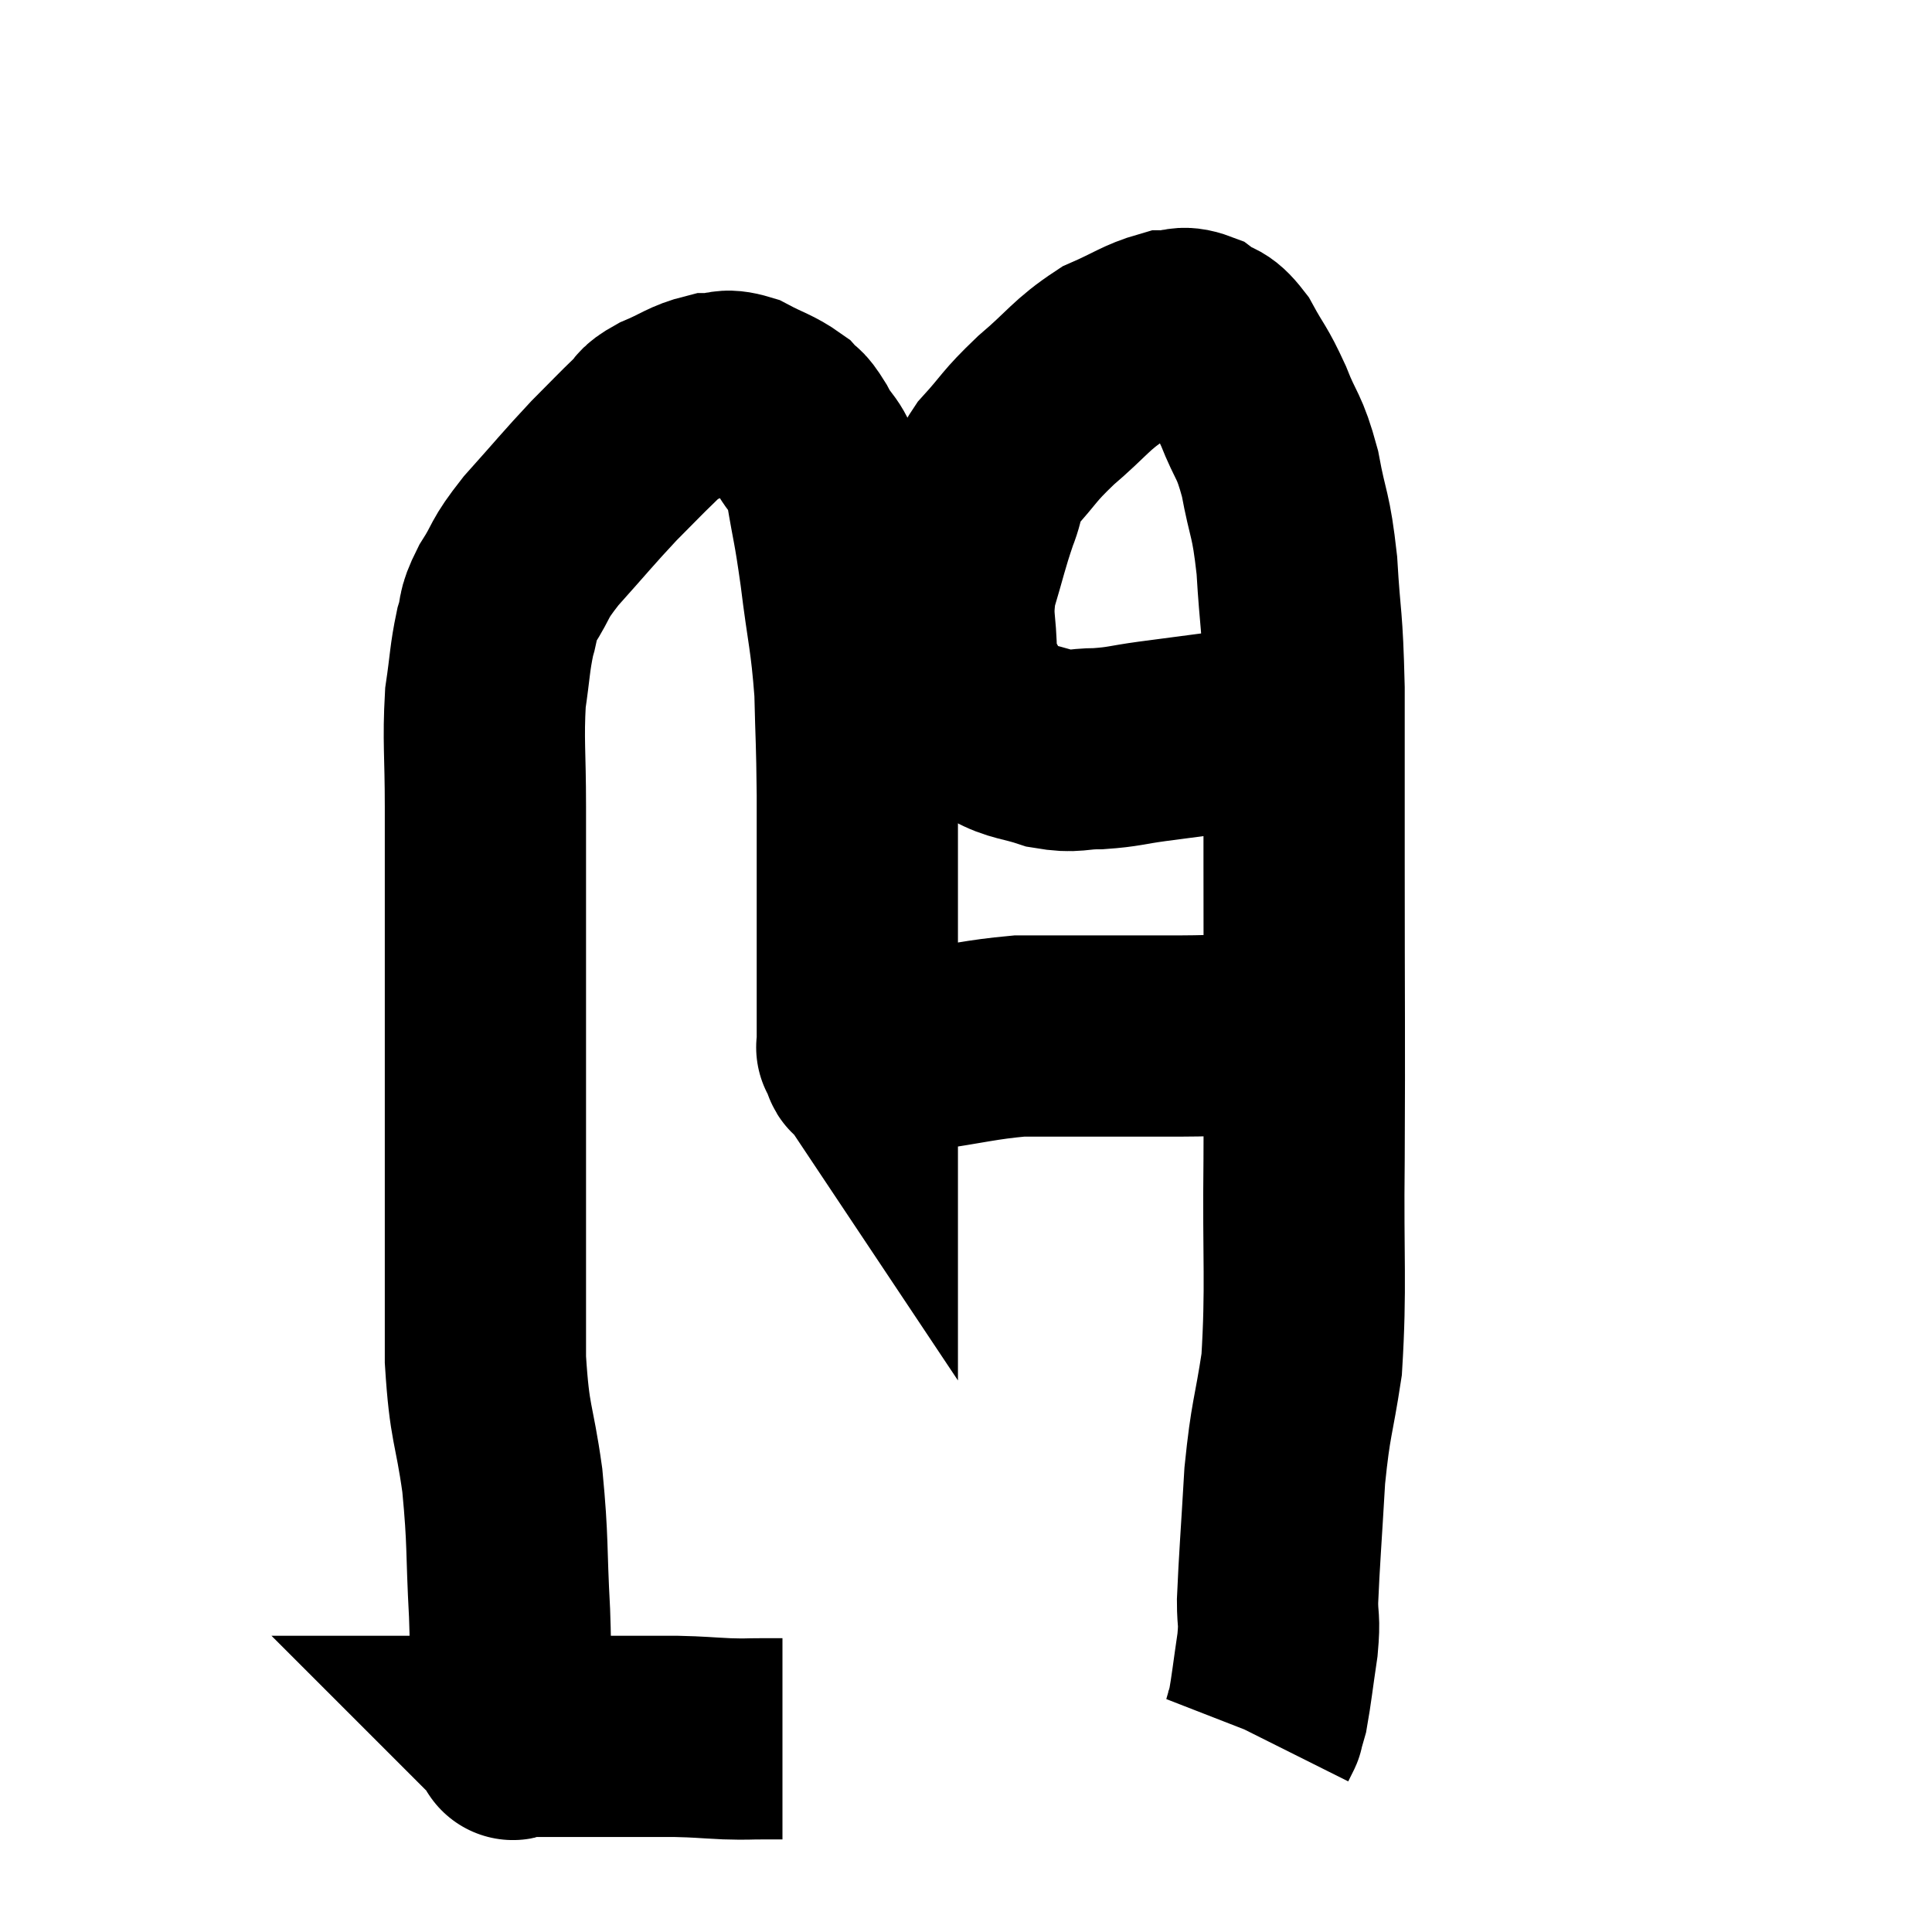 <svg width="48" height="48" viewBox="0 0 48 48" xmlns="http://www.w3.org/2000/svg"><path d="M 19.44 43.2 C 19.2 43.2, 19.305 43.2, 18.96 43.2 C 18.51 43.2, 18.6 43.215, 18.06 43.2 C 17.43 43.17, 17.43 43.155, 16.8 43.14 C 16.17 43.14, 16.005 43.14, 15.54 43.14 C 15.24 43.14, 15.315 43.14, 14.94 43.14 C 14.49 43.14, 14.34 43.14, 14.04 43.14 C 13.89 43.14, 13.86 43.14, 13.74 43.14 C 13.65 43.14, 13.68 43.14, 13.56 43.14 C 13.41 43.14, 13.41 43.14, 13.26 43.14 C 13.11 43.14, 13.08 43.14, 12.96 43.14 C 12.87 43.14, 12.825 43.14, 12.78 43.14 C 12.78 43.14, 12.78 43.14, 12.78 43.14 C 12.78 43.14, 12.78 43.14, 12.78 43.14 C 12.78 43.14, 12.795 43.155, 12.78 43.14 C 12.75 43.11, 12.75 43.365, 12.72 43.08 C 12.69 42.54, 12.675 42.75, 12.66 42 C 12.66 41.04, 12.705 41.385, 12.66 40.08 C 12.57 38.43, 12.63 38.355, 12.48 36.78 C 12.27 35.28, 12.165 35.445, 12.06 33.78 C 12.06 31.95, 12.06 31.995, 12.06 30.12 C 12.06 28.2, 12.06 27.96, 12.06 26.28 C 12.06 24.84, 12.06 24.96, 12.06 23.4 C 12.06 21.72, 12.06 21.555, 12.06 20.04 C 12.06 18.69, 12 18.42, 12.06 17.34 C 12.18 16.53, 12.165 16.365, 12.3 15.72 C 12.45 15.24, 12.315 15.33, 12.6 14.76 C 13.02 14.1, 12.84 14.205, 13.44 13.44 C 14.22 12.57, 14.355 12.39, 15 11.7 C 15.51 11.19, 15.645 11.04, 16.02 10.68 C 16.26 10.47, 16.095 10.485, 16.5 10.26 C 17.07 10.02, 17.16 9.9, 17.64 9.78 C 18.03 9.78, 17.97 9.645, 18.42 9.78 C 18.93 10.05, 19.08 10.065, 19.44 10.32 C 19.65 10.56, 19.59 10.365, 19.86 10.8 C 20.19 11.43, 20.265 11.205, 20.52 12.06 C 20.7 13.14, 20.7 12.945, 20.88 14.22 C 21.06 15.69, 21.135 15.78, 21.24 17.16 C 21.27 18.45, 21.285 18.315, 21.3 19.74 C 21.3 21.3, 21.3 21.435, 21.3 22.86 C 21.3 24.15, 21.3 24.645, 21.3 25.44 C 21.3 25.74, 21.3 25.89, 21.3 26.04 C 21.3 26.04, 21.3 26.04, 21.3 26.04 C 21.3 26.04, 21.3 26.04, 21.3 26.04 C 21.3 26.04, 21.3 26.04, 21.3 26.04 C 21.3 26.04, 21.27 25.995, 21.3 26.04 C 21.36 26.13, 21.39 26.175, 21.42 26.22 C 21.42 26.22, 21.42 26.22, 21.42 26.22 C 21.42 26.22, 21.42 26.22, 21.42 26.22 C 21.42 26.22, 21.42 26.22, 21.42 26.22 C 21.42 26.22, 21.42 26.22, 21.42 26.22 C 21.42 26.22, 21.42 26.22, 21.42 26.22 C 21.42 26.22, 21.405 26.175, 21.42 26.22 C 21.45 26.31, 21.39 26.355, 21.48 26.4 C 21.63 26.4, 21.435 26.475, 21.78 26.4 C 22.32 26.25, 21.975 26.265, 22.86 26.1 C 24.09 25.92, 24.345 25.83, 25.32 25.74 C 26.04 25.74, 25.995 25.74, 26.76 25.74 C 27.57 25.74, 27.75 25.74, 28.38 25.74 C 28.83 25.74, 28.71 25.74, 29.28 25.74 C 29.97 25.74, 30.15 25.71, 30.66 25.74 C 30.99 25.8, 31.08 25.815, 31.32 25.86 C 31.47 25.89, 31.545 25.905, 31.62 25.92 C 31.62 25.92, 31.62 25.92, 31.62 25.92 C 31.62 25.92, 31.575 25.92, 31.62 25.92 L 31.8 25.92" fill="none" stroke="black" stroke-width="5"></path><path d="M 32.64 17.64 C 32.31 17.67, 32.415 17.58, 31.98 17.7 C 31.44 17.91, 31.74 17.94, 30.9 18.12 C 29.76 18.27, 29.52 18.3, 28.62 18.42 C 27.96 18.51, 27.93 18.555, 27.3 18.6 C 26.7 18.6, 26.715 18.705, 26.1 18.6 C 25.47 18.39, 25.305 18.435, 24.84 18.18 C 24.54 17.88, 24.51 18.045, 24.24 17.58 C 24 16.95, 23.88 17.085, 23.76 16.32 C 23.76 15.42, 23.625 15.42, 23.76 14.52 C 24.03 13.62, 24.045 13.47, 24.3 12.72 C 24.54 12.12, 24.36 12.15, 24.78 11.52 C 25.38 10.86, 25.275 10.875, 25.98 10.2 C 26.79 9.51, 26.85 9.315, 27.6 8.82 C 28.29 8.52, 28.455 8.37, 28.98 8.22 C 29.34 8.22, 29.34 8.085, 29.7 8.22 C 30.06 8.49, 30.06 8.295, 30.42 8.76 C 30.78 9.42, 30.795 9.33, 31.14 10.08 C 31.47 10.92, 31.53 10.77, 31.8 11.76 C 32.01 12.9, 32.07 12.705, 32.22 14.04 C 32.31 15.57, 32.355 15.255, 32.4 17.1 C 32.4 19.26, 32.4 18.495, 32.4 21.42 C 32.4 25.11, 32.415 25.68, 32.4 28.8 C 32.37 31.35, 32.46 31.935, 32.34 33.9 C 32.13 35.28, 32.07 35.19, 31.92 36.66 C 31.83 38.22, 31.785 38.73, 31.74 39.78 C 31.74 40.32, 31.8 40.185, 31.74 40.86 C 31.62 41.67, 31.59 41.97, 31.5 42.48 C 31.44 42.69, 31.41 42.795, 31.38 42.9 C 31.38 42.9, 31.41 42.84, 31.38 42.9 L 31.26 43.14" fill="none" stroke="black" stroke-width="5"></path></svg>